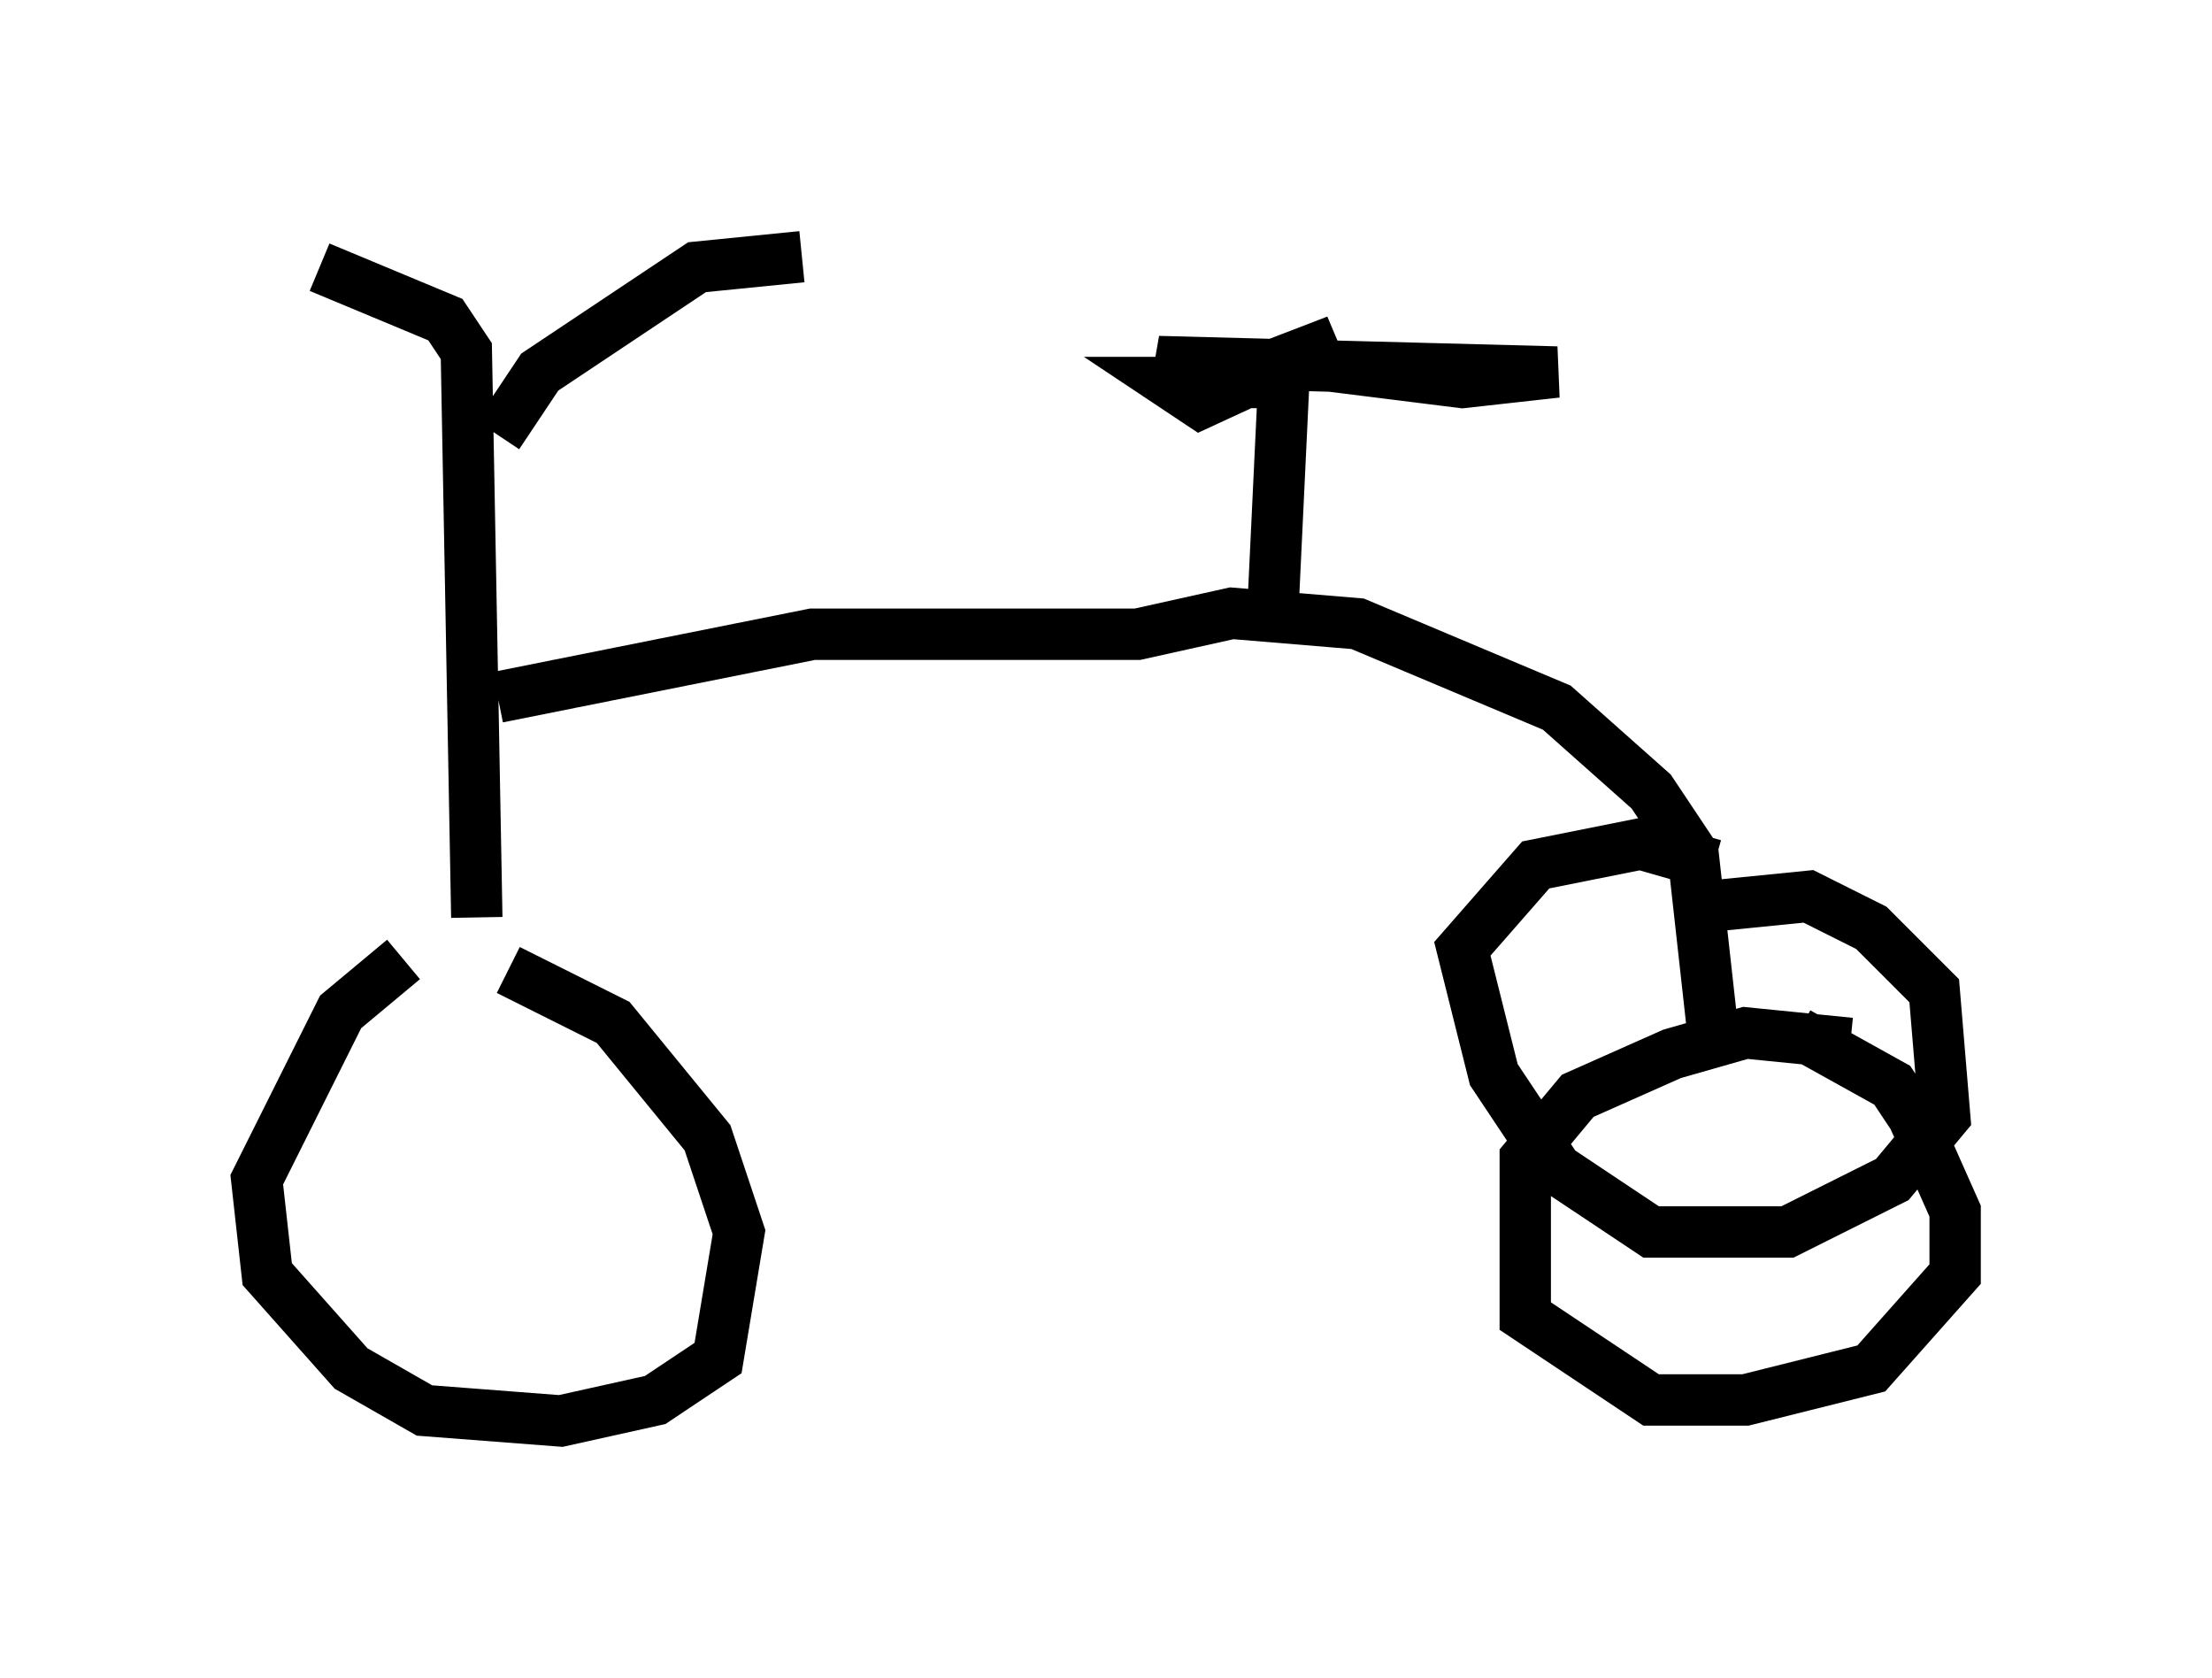 <?xml version="1.0" encoding="utf-8" ?>
<svg baseProfile="full" height="32.663" version="1.1" width="43.075" xmlns="http://www.w3.org/2000/svg" xmlns:ev="http://www.w3.org/2001/xml-events" xmlns:xlink="http://www.w3.org/1999/xlink"><defs /><rect fill="white" height="32.663" width="43.075" x="0" y="0" /><path d="M9.083, 18.271 m-1.225, 0.408 l-1.225, 1.021 -1.633, 3.267 l0.204, 1.838 1.633, 1.838 l1.429, 0.817 2.654, 0.204 l1.838, -0.408 1.225, -0.817 l0.408, -2.45 -0.613, -1.838 l-1.838, -2.246 -2.042, -1.021 m26.134, 1.429 l-2.042, -0.204 -1.429, 0.408 l-1.838, 0.817 -1.021, 1.225 l0.0, 3.063 2.45, 1.633 l1.838, 0.0 2.45, -0.613 l1.633, -1.838 0.0, -1.225 l-0.817, -1.838 -0.408, -0.613 l-1.838, -1.021 m-25.725, -2.246 l-0.204, -11.025 -0.408, -0.613 l-2.45, -1.021 m3.471, 3.267 l0.817, -1.225 3.063, -2.042 l2.042, -0.204 m-5.921, 8.575 l6.125, -1.225 6.329, 0.0 l1.838, -0.408 2.45, 0.204 l3.879, 1.633 1.838, 1.633 l0.817, 1.225 0.408, 3.675 m-8.575, -8.779 l0.204, -4.288 -1.225, 0.204 l-1.225, -0.408 7.758, 0.204 l-1.838, 0.204 -3.267, -0.408 l-0.613, 0.408 -1.838, 0.0 l0.613, 0.408 2.654, -1.225 l-2.654, 1.021 m10.004, 9.188 l-1.429, -0.408 -2.042, 0.408 l-1.429, 1.633 0.613, 2.45 l1.225, 1.838 1.838, 1.225 l2.654, 0.0 2.042, -1.021 l1.021, -1.225 -0.204, -2.45 l-1.225, -1.225 -1.225, -0.613 l-2.042, 0.204 " fill="none" stroke="black" stroke-width="1" /></svg>